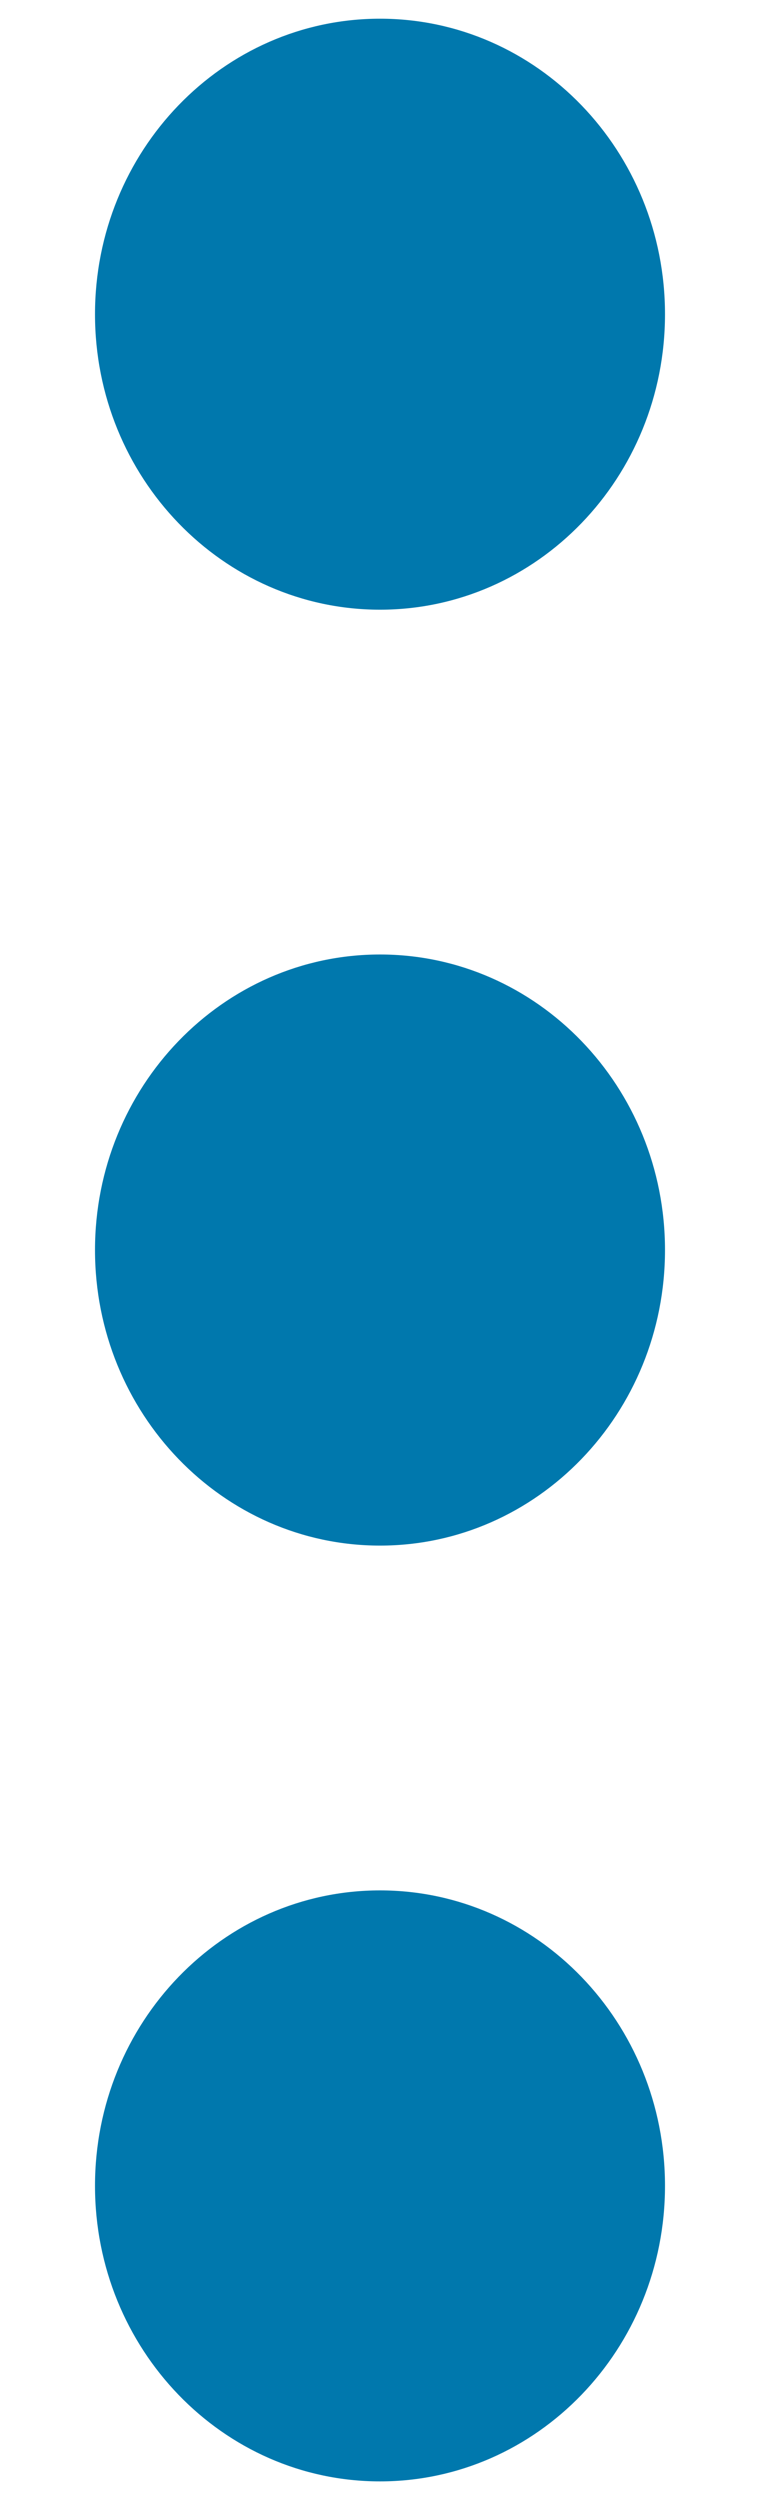 <svg width="7" height="23" viewBox="0 0 7 23" fill="none" xmlns="http://www.w3.org/2000/svg">
<path d="M3.5 8.781C4.949 8.781 6.125 9.999 6.125 11.5C6.125 13.001 4.949 14.219 3.5 14.219C2.051 14.219 0.875 13.001 0.875 11.5C0.875 9.999 2.051 8.781 3.5 8.781ZM0.875 2.891C0.875 4.392 2.051 5.609 3.5 5.609C4.949 5.609 6.125 4.392 6.125 2.891C6.125 1.39 4.949 0.172 3.5 0.172C2.051 0.172 0.875 1.39 0.875 2.891ZM0.875 20.109C0.875 21.61 2.051 22.828 3.5 22.828C4.949 22.828 6.125 21.61 6.125 20.109C6.125 18.608 4.949 17.391 3.5 17.391C2.051 17.391 0.875 18.608 0.875 20.109Z" fill="#0078ad "/>
</svg>
